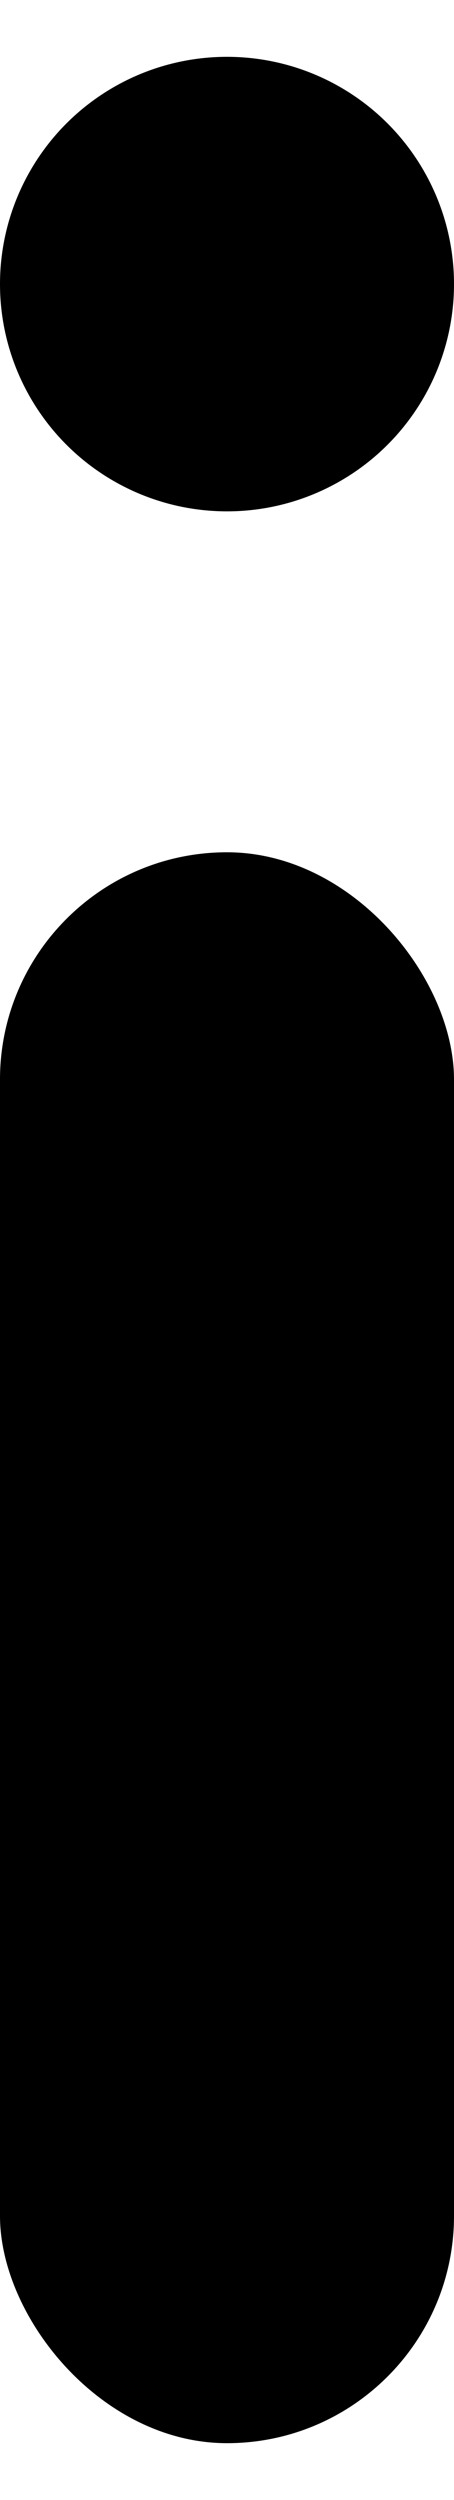 <svg data-symbol="hinweise-no-rounded" viewBox="0 0 4 22" fill="currentColor" xmlns="http://www.w3.org/2000/svg">
<rect x="4" y="21.5" width="4" height="14" rx="2" transform="rotate(-180 4 21.5)" fill="currentColor"/>
<circle cx="2" cy="2.5" r="2" transform="rotate(-180 2 2.5)" fill="currentColor"/>
</svg>
